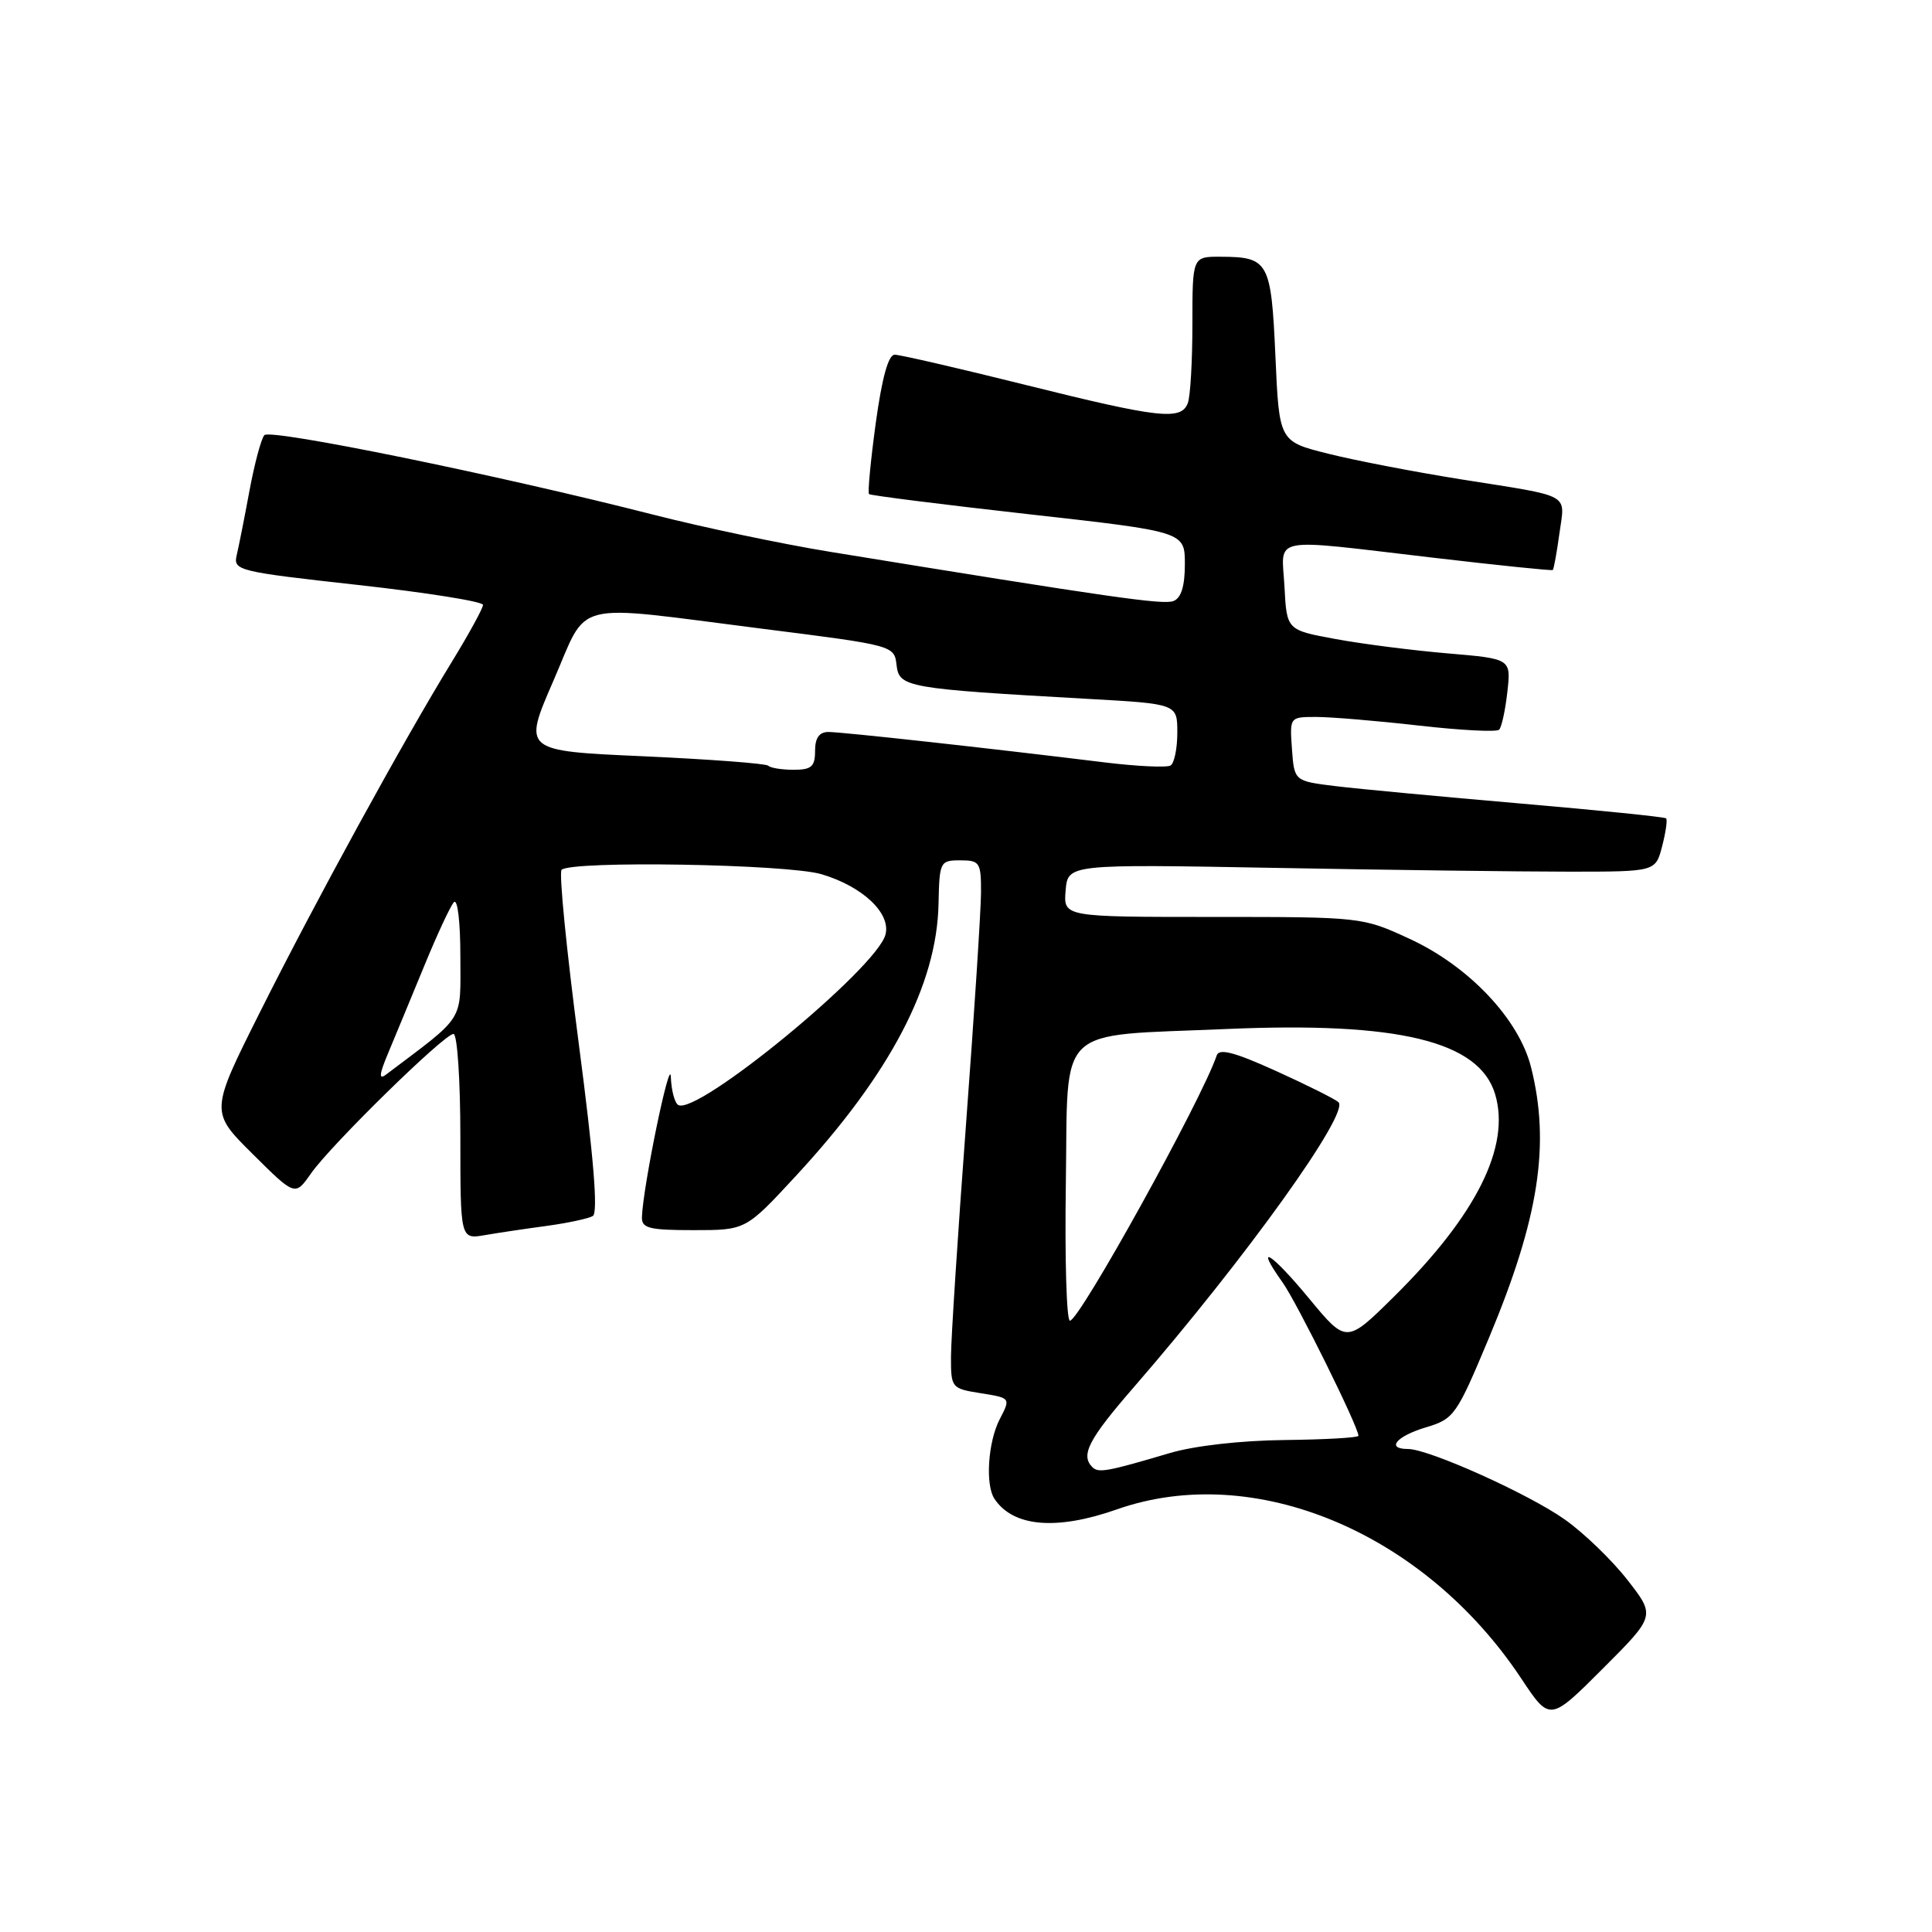<?xml version="1.0" encoding="UTF-8" standalone="no"?>
<!DOCTYPE svg PUBLIC "-//W3C//DTD SVG 1.1//EN" "http://www.w3.org/Graphics/SVG/1.1/DTD/svg11.dtd" >
<svg xmlns="http://www.w3.org/2000/svg" xmlns:xlink="http://www.w3.org/1999/xlink" version="1.1" viewBox="0 0 256 256">
 <g >
 <path fill="currentColor"
d=" M 215.66 209.37 C 213.63 206.76 209.90 203.15 207.37 201.36 C 202.62 197.98 189.33 192.00 186.57 192.00 C 183.62 192.00 185.00 190.32 188.91 189.14 C 192.69 188.01 192.98 187.59 197.31 177.24 C 203.92 161.43 205.44 151.62 202.87 141.41 C 201.27 135.04 194.64 128.03 186.80 124.41 C 180.52 121.51 180.45 121.50 160.70 121.50 C 140.91 121.50 140.91 121.50 141.20 118.00 C 141.50 114.50 141.50 114.50 169.00 115.00 C 184.12 115.28 201.65 115.50 207.93 115.50 C 219.37 115.50 219.37 115.50 220.24 112.14 C 220.72 110.29 220.96 108.63 220.77 108.44 C 220.59 108.25 211.90 107.37 201.47 106.47 C 191.04 105.57 180.03 104.54 177.00 104.17 C 171.50 103.50 171.50 103.50 171.19 99.25 C 170.89 95.00 170.89 95.00 174.41 95.00 C 176.34 95.00 182.45 95.51 187.99 96.14 C 193.52 96.77 198.31 97.02 198.64 96.69 C 198.97 96.37 199.46 94.12 199.73 91.70 C 200.23 87.29 200.23 87.29 191.86 86.58 C 187.26 86.19 180.57 85.34 177.00 84.68 C 170.50 83.49 170.50 83.49 170.20 77.75 C 169.84 70.94 167.84 71.32 190.00 73.91 C 198.53 74.91 205.61 75.64 205.75 75.53 C 205.88 75.43 206.28 73.25 206.63 70.69 C 207.37 65.27 208.49 65.88 193.50 63.50 C 187.45 62.53 179.57 61.02 176.00 60.12 C 169.50 58.50 169.50 58.50 169.00 47.21 C 168.44 34.67 168.10 34.04 161.75 34.02 C 158.00 34.00 158.00 34.00 158.00 42.92 C 158.00 47.82 157.73 52.55 157.39 53.42 C 156.50 55.74 153.62 55.42 135.88 51.00 C 127.05 48.80 119.25 47.00 118.55 47.00 C 117.71 47.00 116.87 50.05 116.04 56.07 C 115.36 61.06 114.96 65.29 115.15 65.47 C 115.34 65.65 124.84 66.85 136.25 68.13 C 157.00 70.45 157.00 70.45 157.00 74.76 C 157.00 77.67 156.51 79.25 155.49 79.64 C 154.13 80.17 147.23 79.18 110.00 73.12 C 103.67 72.09 93.10 69.87 86.50 68.18 C 65.94 62.93 35.82 56.78 35.03 57.66 C 34.61 58.12 33.73 61.42 33.06 65.00 C 32.40 68.58 31.63 72.44 31.36 73.59 C 30.89 75.59 31.56 75.75 47.43 77.51 C 56.54 78.52 64.00 79.71 64.00 80.15 C 64.00 80.60 62.13 84.01 59.85 87.73 C 53.42 98.22 41.82 119.39 34.49 134.03 C 27.83 147.31 27.83 147.31 33.47 152.90 C 39.10 158.50 39.10 158.50 41.20 155.50 C 43.85 151.71 58.87 137.00 60.09 137.00 C 60.59 137.00 61.00 143.08 61.00 150.61 C 61.00 164.22 61.00 164.22 64.25 163.66 C 66.04 163.35 69.75 162.80 72.50 162.43 C 75.25 162.05 77.97 161.47 78.55 161.13 C 79.27 160.70 78.67 153.38 76.68 138.21 C 75.07 125.95 74.05 115.62 74.41 115.26 C 75.66 114.01 104.34 114.49 108.86 115.84 C 114.31 117.46 118.07 121.01 117.33 123.84 C 116.16 128.32 92.30 147.92 89.86 146.41 C 89.39 146.12 88.95 144.45 88.89 142.69 C 88.79 139.79 85.21 157.16 85.06 161.25 C 85.01 162.75 85.97 163.00 91.91 163.00 C 98.81 163.00 98.81 163.00 105.40 155.88 C 117.93 142.35 124.15 130.51 124.36 119.75 C 124.48 114.17 124.56 114.00 127.24 114.00 C 129.82 114.00 130.00 114.27 129.99 118.25 C 129.98 120.59 129.09 134.43 128.00 149.00 C 126.91 163.57 126.02 177.41 126.01 179.74 C 126.00 183.91 126.07 183.99 129.96 184.61 C 133.93 185.24 133.93 185.24 132.46 188.07 C 130.91 191.07 130.54 196.76 131.77 198.60 C 134.25 202.33 139.98 202.82 148.00 200.00 C 166.17 193.61 188.70 203.03 201.56 222.39 C 205.36 228.12 205.36 228.12 212.36 221.12 C 219.36 214.12 219.36 214.12 215.66 209.37 Z  M 144.74 194.40 C 143.15 192.81 144.24 190.71 150.29 183.75 C 165.05 166.73 178.90 147.43 177.35 146.04 C 176.88 145.62 173.16 143.76 169.08 141.91 C 163.58 139.42 161.54 138.88 161.22 139.85 C 159.29 145.62 143.04 175.00 141.77 175.00 C 141.32 175.00 141.08 166.81 141.23 156.79 C 141.55 135.48 139.60 137.34 162.50 136.35 C 185.28 135.36 196.01 137.96 198.11 144.98 C 200.18 151.89 195.64 161.00 184.75 171.77 C 178.41 178.04 178.41 178.04 173.48 172.08 C 168.40 165.93 166.11 164.54 169.95 169.93 C 171.86 172.62 180.00 189.07 180.00 190.25 C 180.00 190.50 175.61 190.75 170.25 190.81 C 164.45 190.87 158.27 191.57 155.00 192.54 C 146.70 195.00 145.54 195.21 144.74 194.40 Z  M 51.47 139.45 C 52.38 137.28 54.51 132.12 56.21 128.00 C 57.90 123.88 59.67 120.07 60.14 119.55 C 60.63 119.01 61.00 122.14 61.00 126.72 C 61.00 135.59 61.77 134.37 51.15 142.39 C 50.16 143.14 50.24 142.37 51.47 139.45 Z  M 101.80 101.46 C 101.50 101.17 94.07 100.61 85.27 100.21 C 69.29 99.50 69.29 99.50 73.31 90.25 C 78.06 79.34 75.25 80.05 101.00 83.31 C 118.47 85.52 118.50 85.53 118.80 88.14 C 119.15 91.08 120.10 91.25 144.25 92.61 C 156.00 93.27 156.00 93.27 156.00 97.08 C 156.00 99.17 155.60 101.13 155.11 101.43 C 154.62 101.73 150.68 101.55 146.36 101.02 C 131.00 99.13 111.47 96.98 109.75 96.99 C 108.55 97.00 108.00 97.79 108.00 99.50 C 108.00 101.58 107.52 102.00 105.17 102.00 C 103.61 102.00 102.09 101.76 101.80 101.46 Z "/>
</g>
</svg>